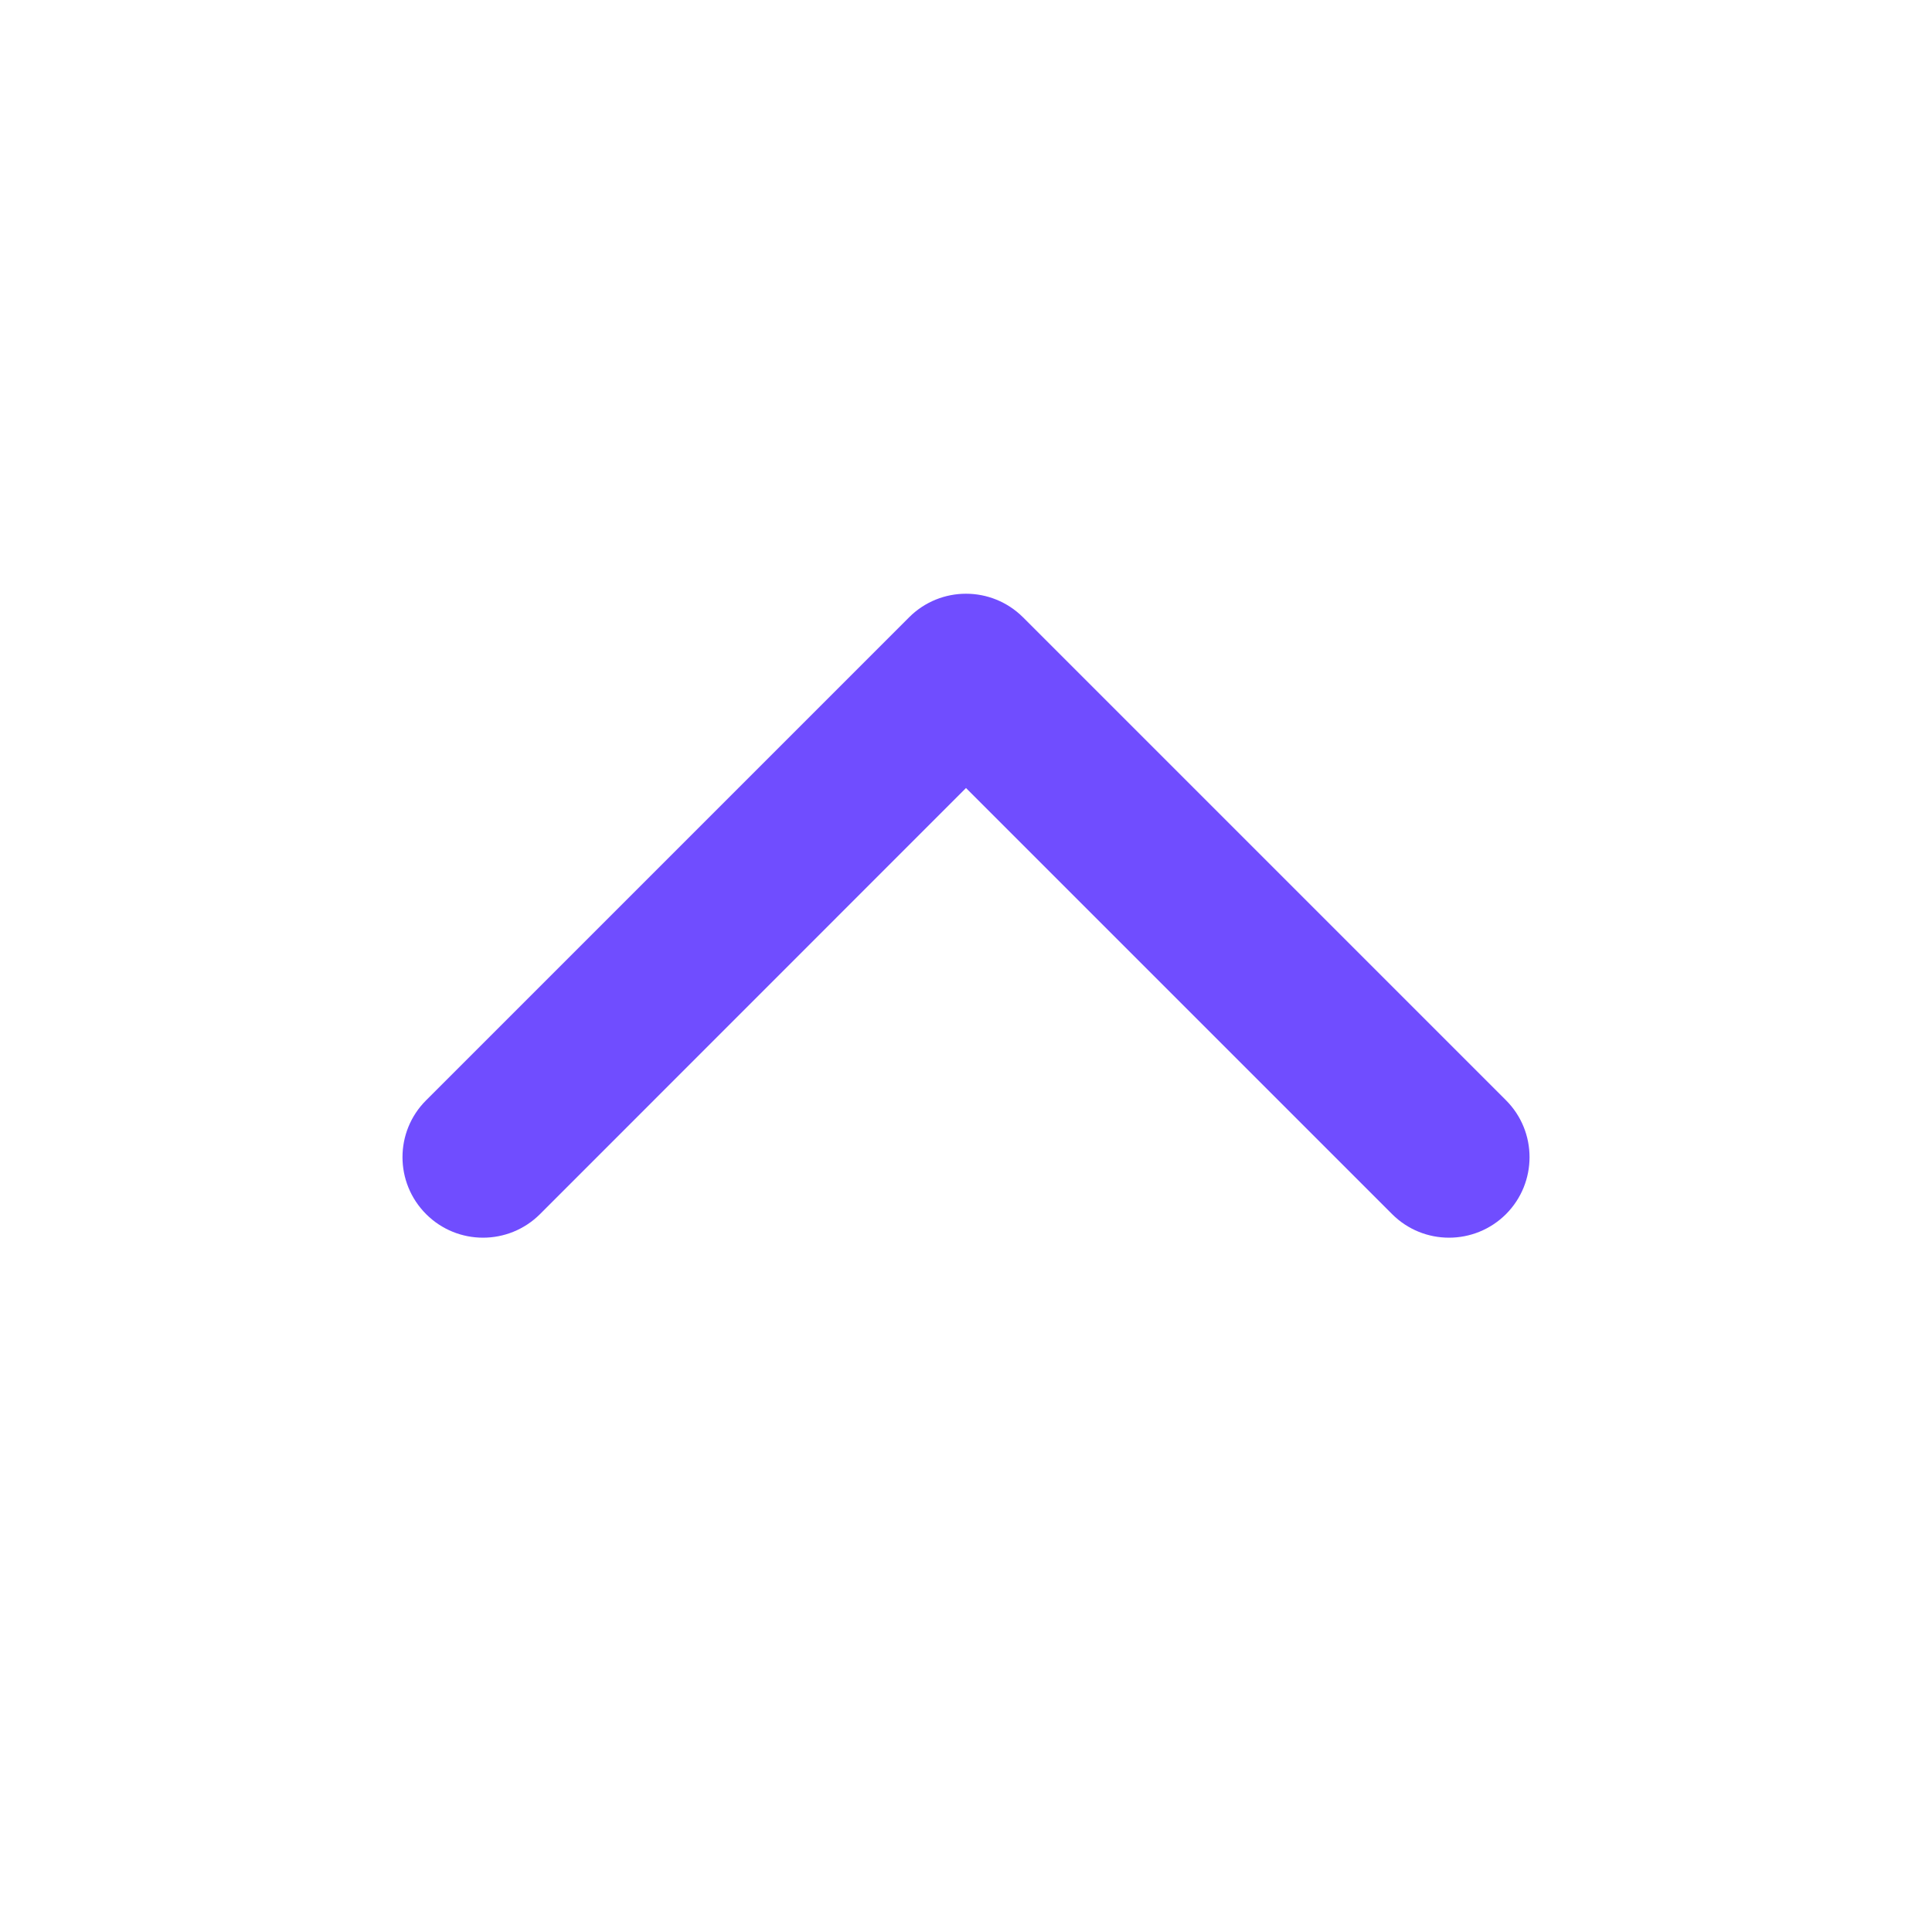 <svg width="16" height="16" viewBox="0 0 16 16" fill="none" xmlns="http://www.w3.org/2000/svg">
<path fill-rule="evenodd" clip-rule="evenodd" d="M3.529 10.055C3.789 10.315 4.211 10.315 4.472 10.055L8 6.526L11.529 10.055C11.789 10.315 12.211 10.315 12.472 10.055C12.732 9.794 12.732 9.372 12.472 9.112L8.472 5.112C8.211 4.852 7.789 4.852 7.529 5.112L3.529 9.112C3.268 9.372 3.268 9.794 3.529 10.055Z" fill="#704DFF"/>
</svg>
